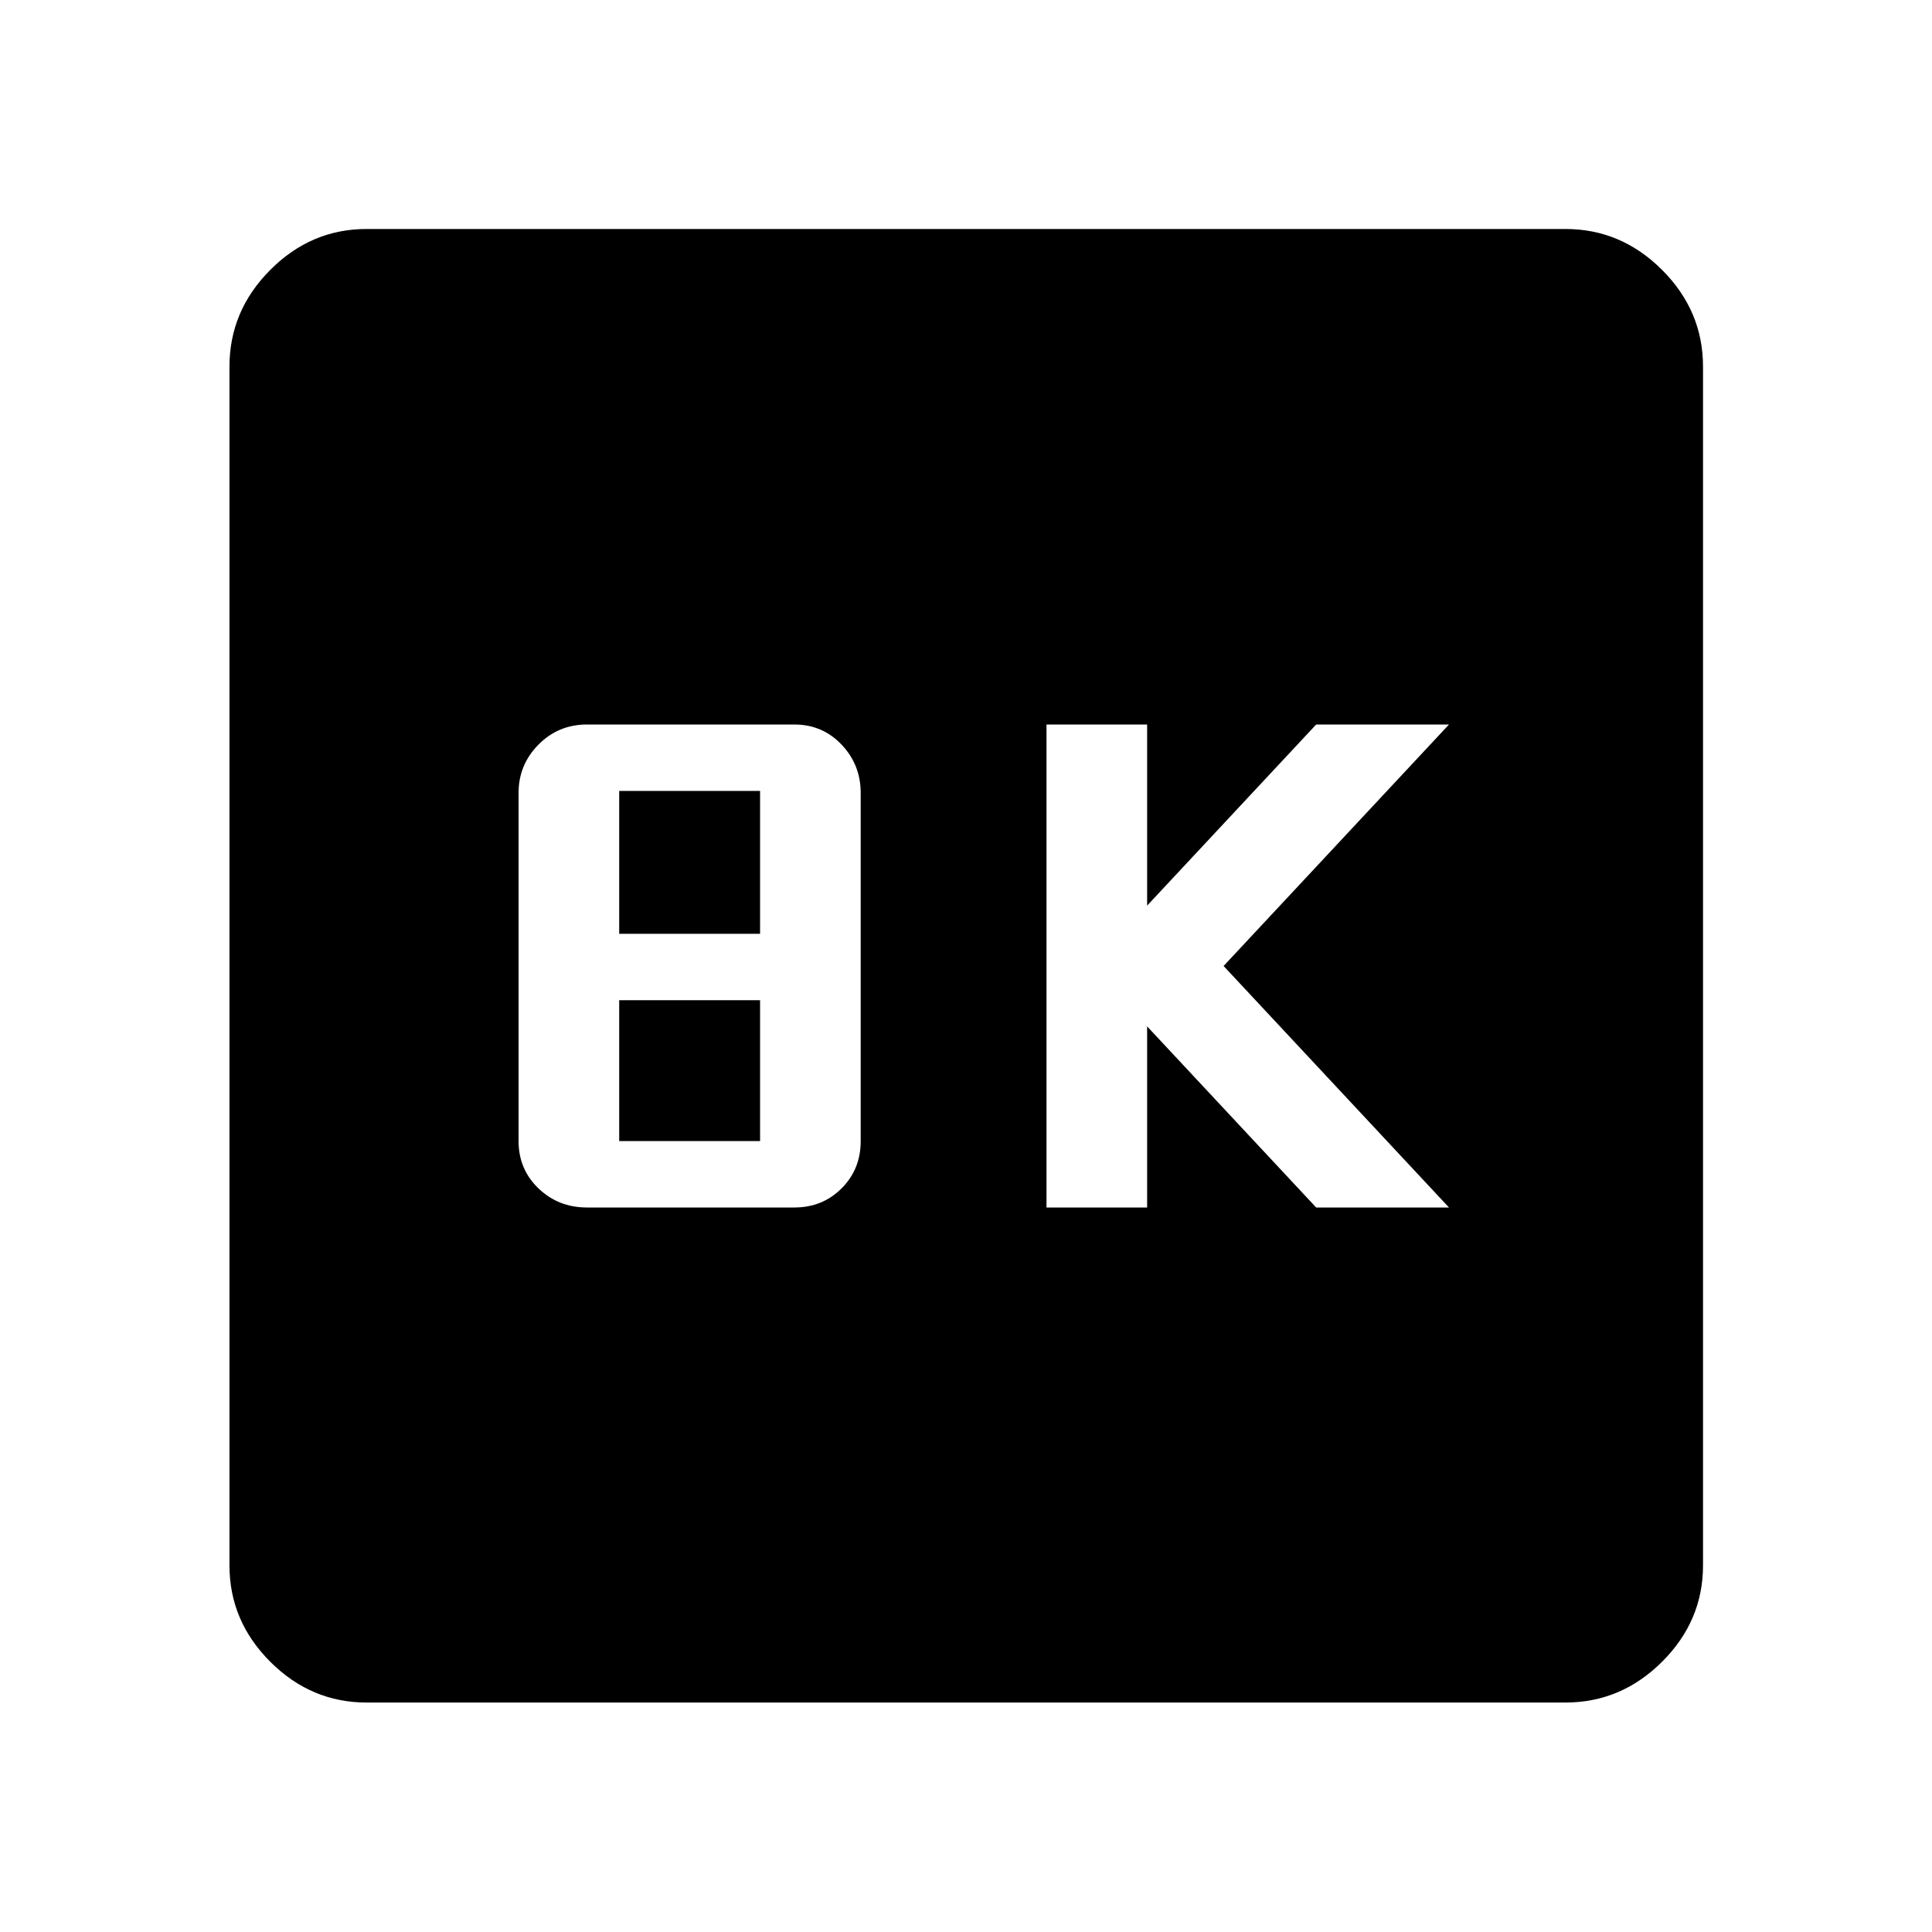 <svg xmlns="http://www.w3.org/2000/svg" width="48" height="48" viewBox="0 96 960 960"><path d="M520 696h50v-90l84 90h66L608 576l112-120h-66l-84 90v-90h-50v240Zm-228.326 0h103q14 0 23.5-9.5t9.5-23.5V490q0-14-9.5-24t-23.5-10h-103q-14.239 0-24.12 10-9.88 10-9.88 24v173q0 14 9.88 23.5 9.881 9.5 24.12 9.5Zm16-136v-71h70v71h-70Zm0 103v-70h70v70h-70ZM182.152 941.978q-27.599 0-47.865-20.265-20.265-20.266-20.265-47.865V278.152q0-27.697 20.265-48.033 20.266-20.337 47.865-20.337h595.696q27.697 0 48.033 20.337 20.337 20.336 20.337 48.033v595.696q0 27.599-20.337 47.865-20.336 20.265-48.033 20.265H182.152Z"/></svg>